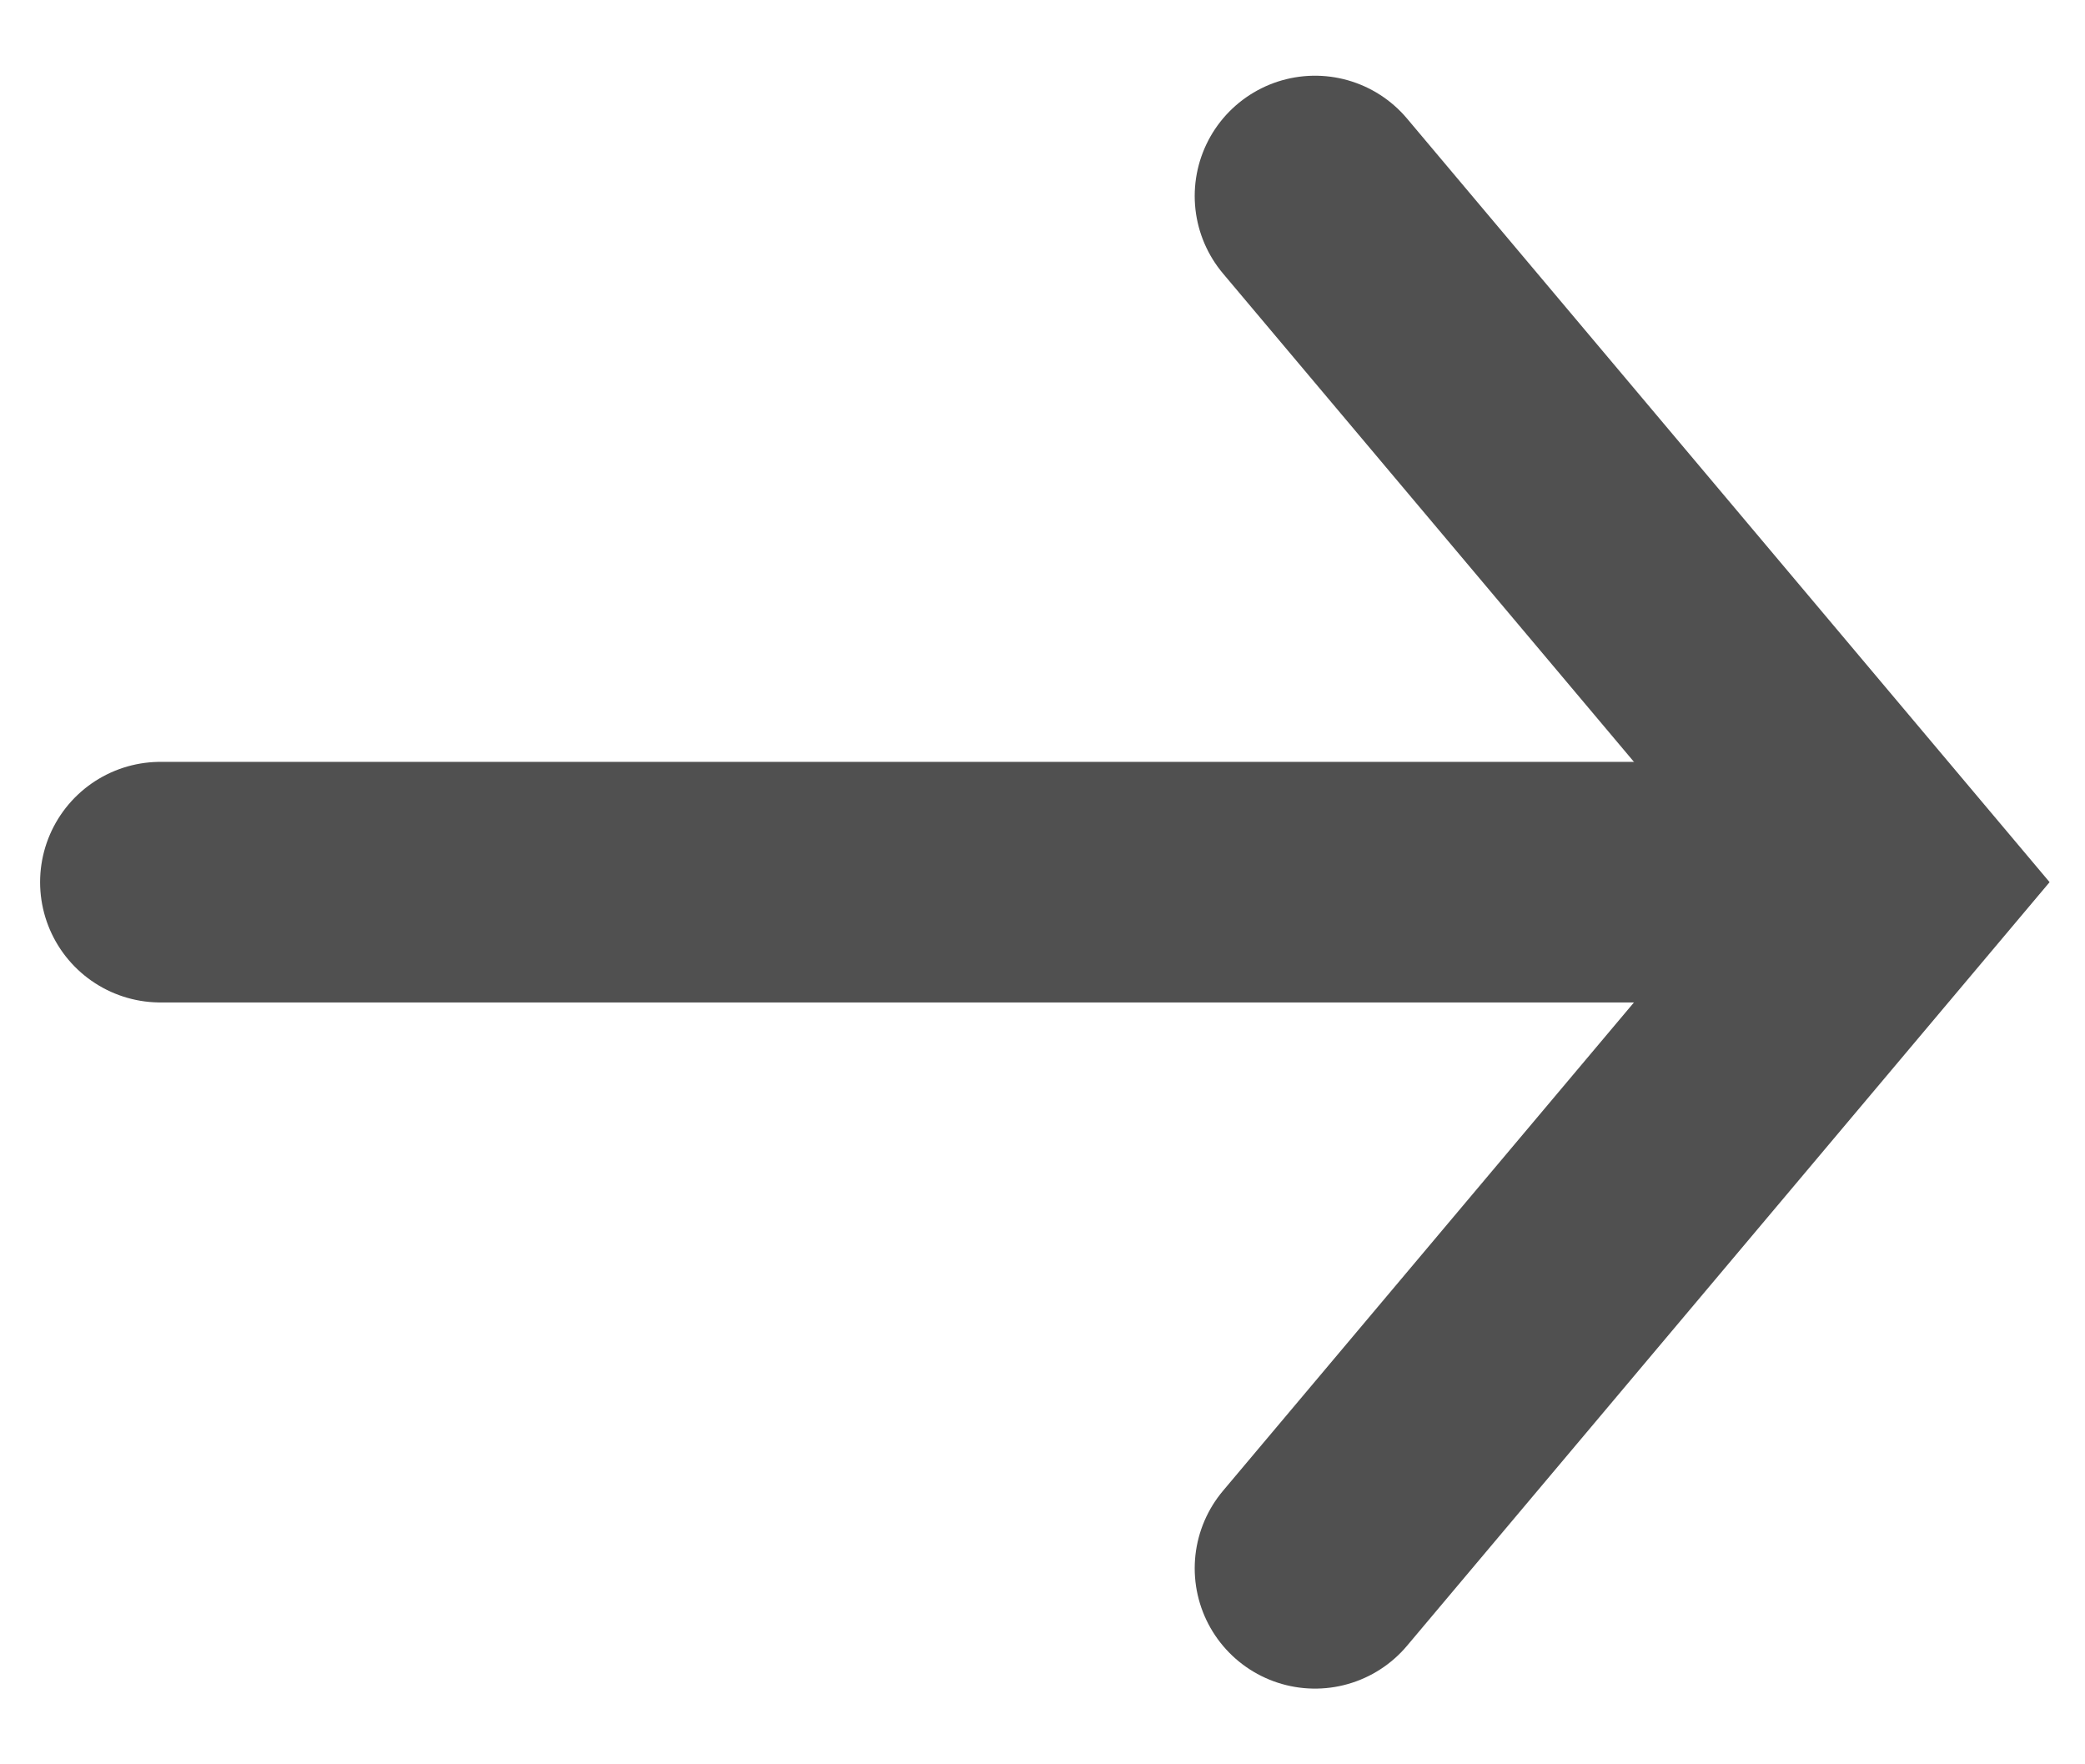 <svg width="13" height="11" viewBox="0 0 13 11" fill="none" xmlns="http://www.w3.org/2000/svg">
<g clip-path="url(#clip0_250_400)">
<path d="M8.199 9.778L11.799 5.5L8.199 1.222" stroke="#505050" stroke-width="1.5" stroke-linecap="round"/>
</g>
<path d="M10.6 5.5H1" stroke="#505050" stroke-width="1.5" stroke-linecap="round"/>
<defs>
<clipPath id="clip0_250_400">
<rect width="6" height="11" fill="white" transform="translate(7)"/>
</clipPath>
</defs>
</svg>
